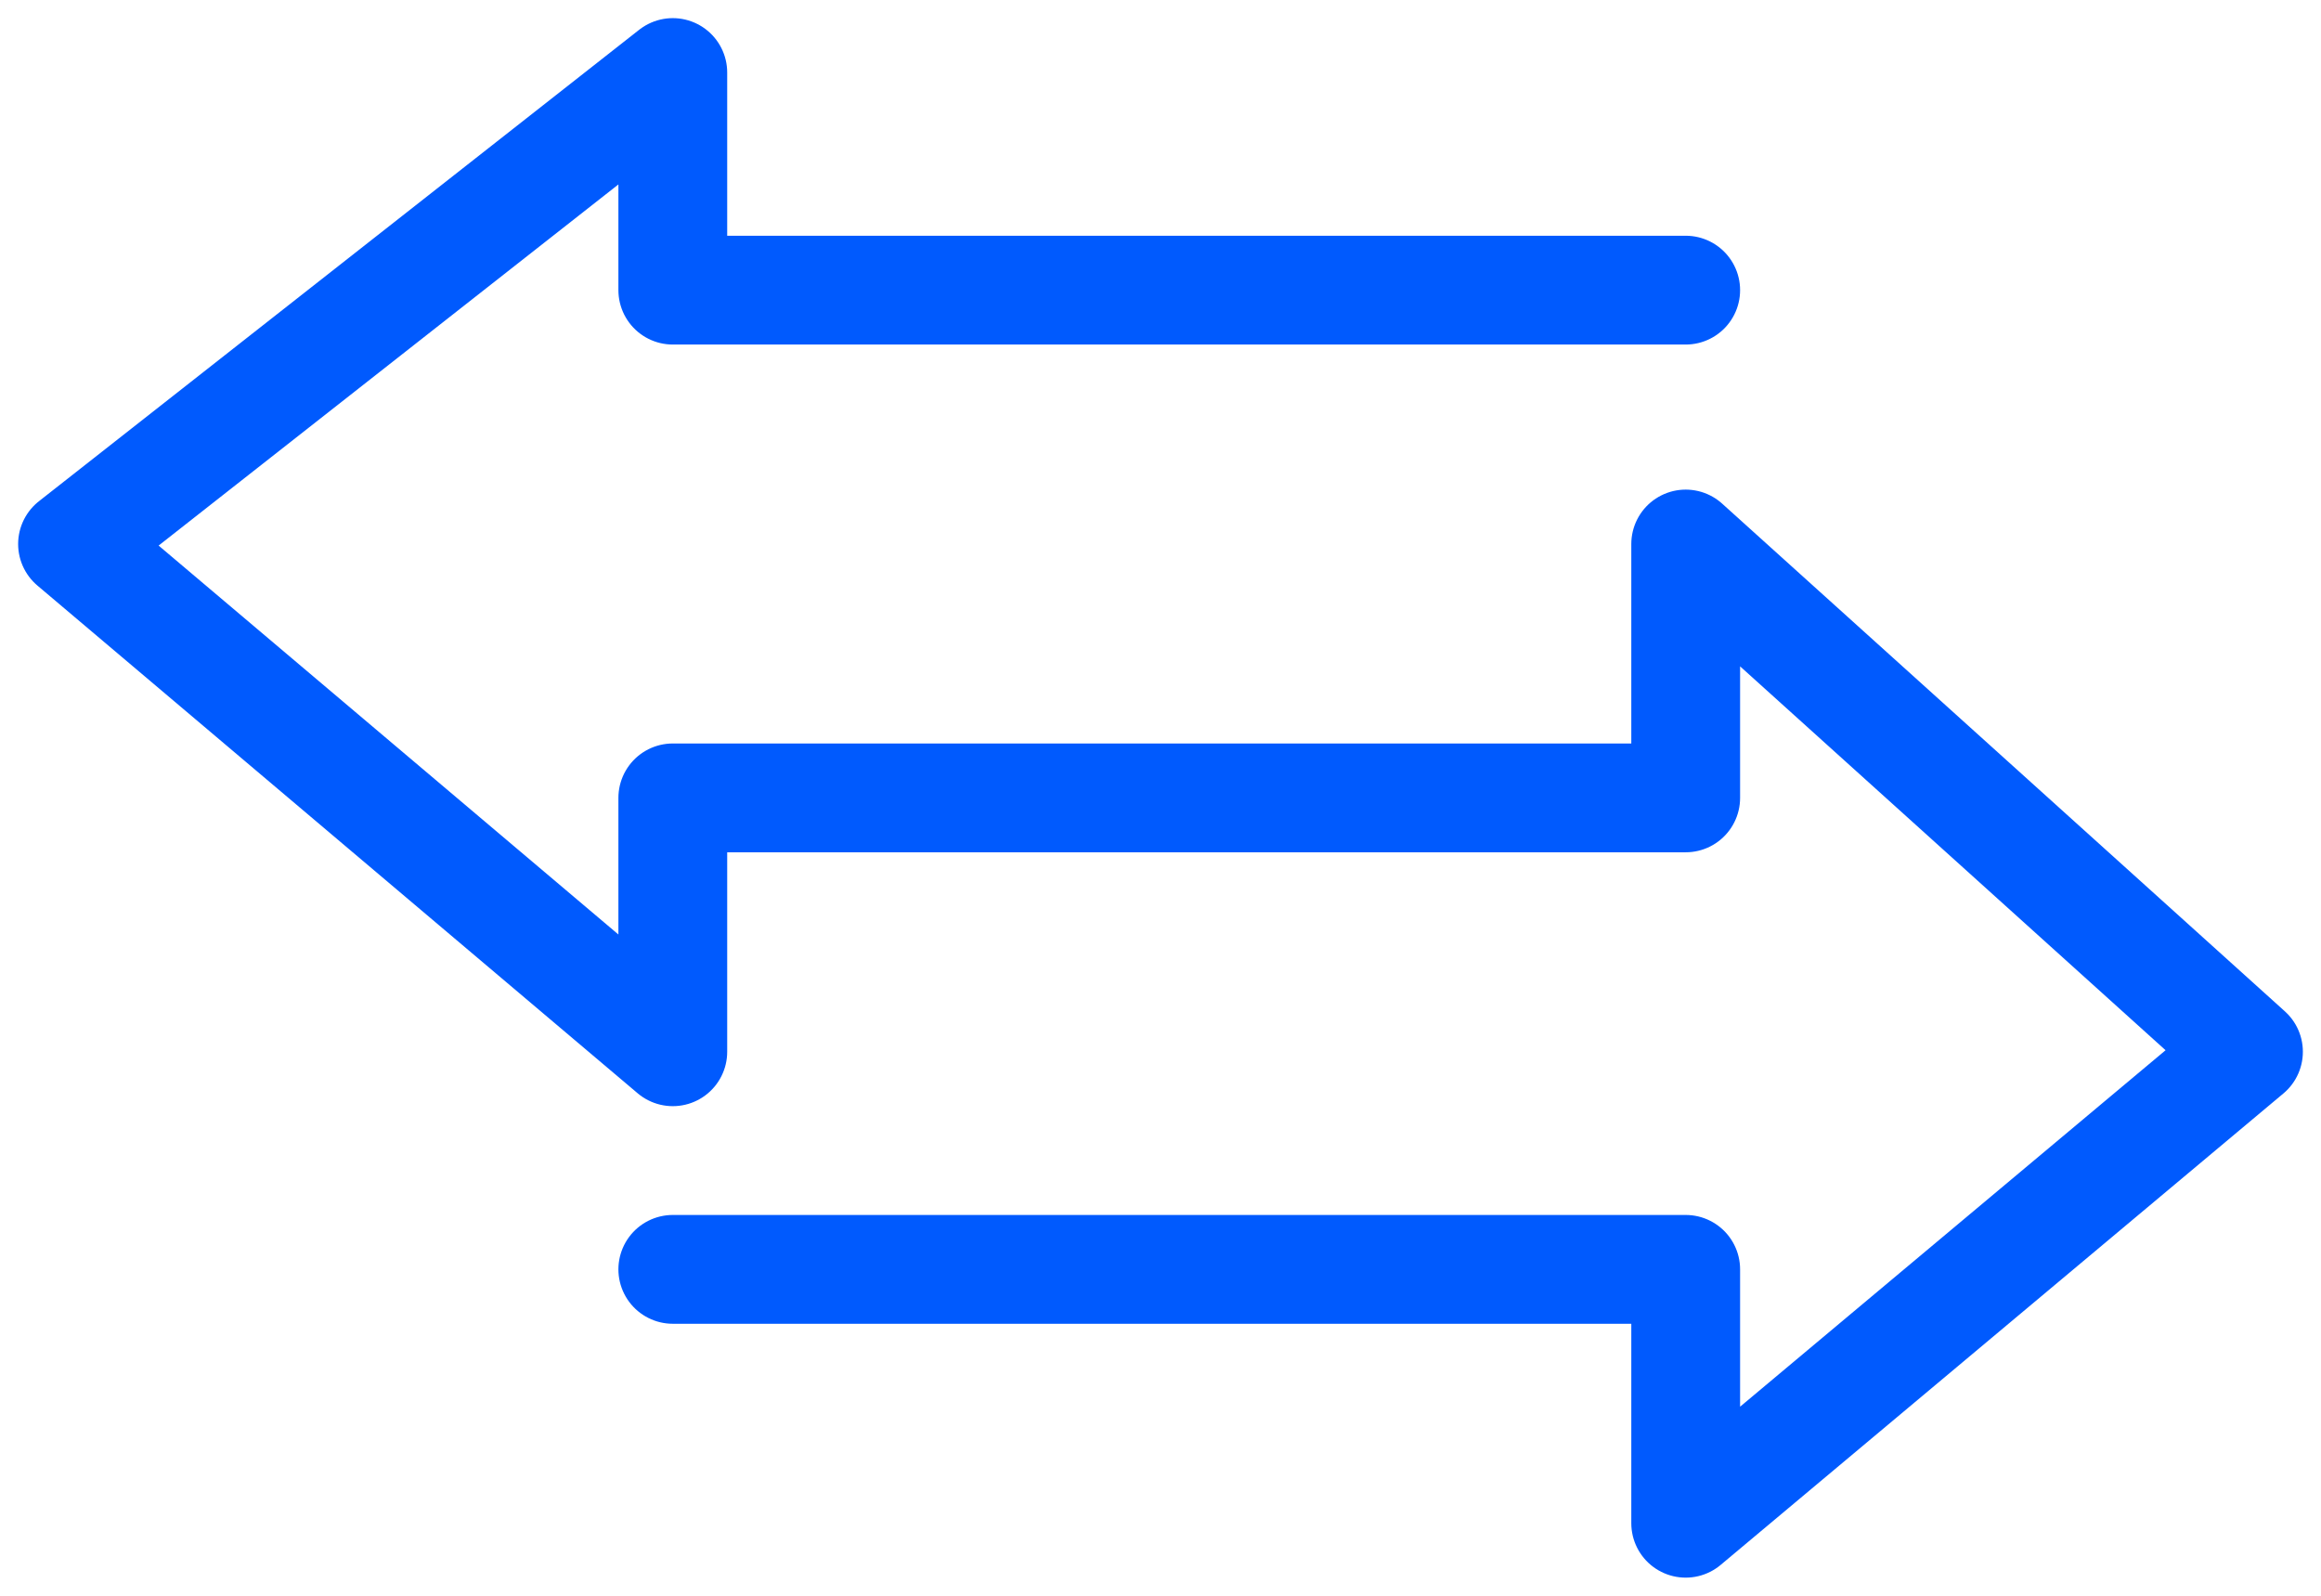 <svg width="32" height="22" viewBox="0 0 32 22" fill="none" xmlns="http://www.w3.org/2000/svg">
<path d="M23.241 4H9.276V1L1 7.5L9.276 14.5V11H23.241V7.5L31 14.5L23.241 21V17.5H9.276" stroke="#005AFE" stroke-width="1.5" stroke-linecap="round" stroke-linejoin="round"/>
</svg>

